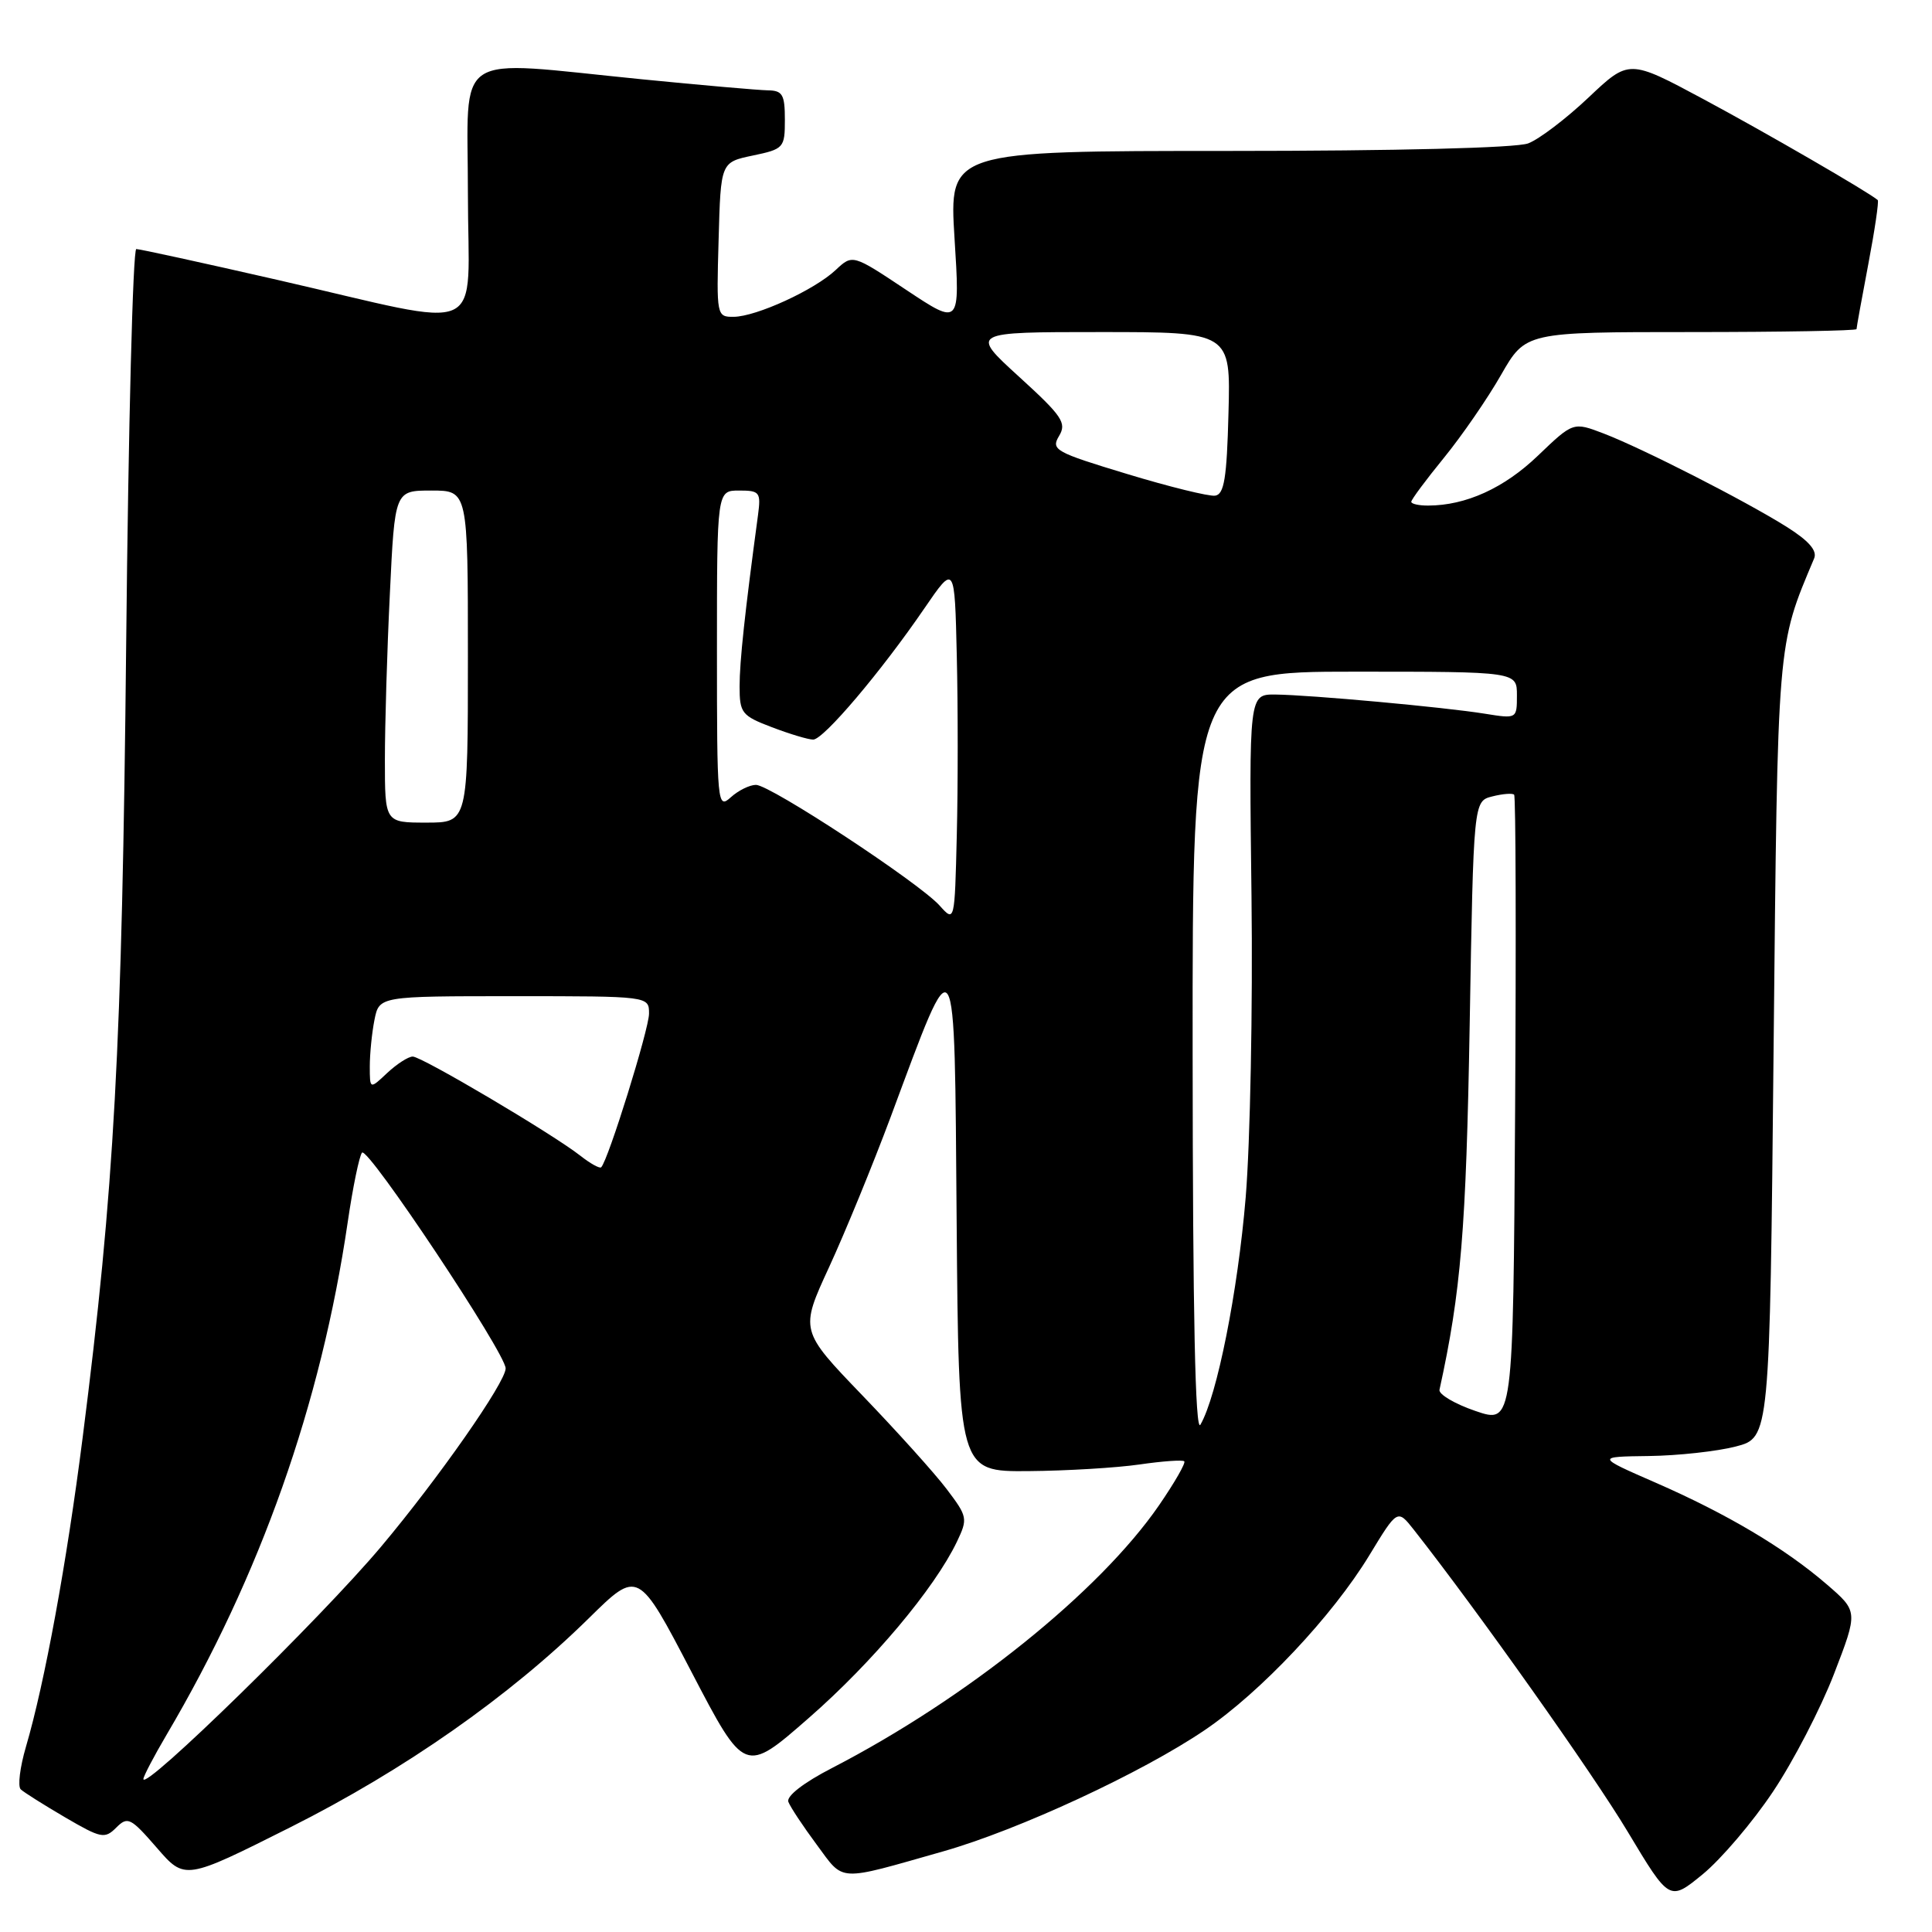 <?xml version="1.0" encoding="UTF-8" standalone="no"?>
<!DOCTYPE svg PUBLIC "-//W3C//DTD SVG 1.1//EN" "http://www.w3.org/Graphics/SVG/1.1/DTD/svg11.dtd" >
<svg xmlns="http://www.w3.org/2000/svg" xmlns:xlink="http://www.w3.org/1999/xlink" version="1.1" viewBox="0 0 256 256">
 <g >
 <path fill="currentColor"
d=" M 234.92 237.42 C 237.61 233.41 241.25 226.38 243.01 221.82 C 246.21 213.52 246.21 213.52 242.06 209.94 C 236.48 205.13 228.83 200.59 219.35 196.45 C 211.50 193.02 211.50 193.02 218.50 192.93 C 222.35 192.88 227.53 192.31 230.00 191.67 C 234.50 190.50 234.50 190.50 235.01 139.00 C 235.56 84.36 235.45 85.72 240.38 74.00 C 240.82 72.97 239.69 71.67 236.76 69.82 C 231.22 66.34 217.63 59.41 212.49 57.44 C 208.46 55.90 208.46 55.90 203.77 60.39 C 199.30 64.68 194.23 66.98 189.25 66.99 C 188.01 67.00 187.00 66.77 187.00 66.49 C 187.00 66.20 188.95 63.58 191.33 60.66 C 193.71 57.74 197.12 52.79 198.90 49.67 C 202.15 44.00 202.15 44.00 224.07 44.00 C 236.13 44.00 246.00 43.82 246.00 43.61 C 246.00 43.40 246.70 39.52 247.56 35.00 C 248.42 30.48 248.98 26.66 248.81 26.51 C 247.67 25.50 233.87 17.51 225.68 13.12 C 215.85 7.85 215.85 7.85 210.48 12.93 C 207.53 15.72 203.93 18.46 202.49 19.00 C 200.92 19.60 185.02 20.00 162.82 20.00 C 125.76 20.00 125.76 20.00 126.48 31.58 C 127.21 43.15 127.21 43.15 120.09 38.42 C 112.97 33.68 112.97 33.68 110.73 35.78 C 107.92 38.42 100.22 41.95 97.22 41.98 C 94.96 42.00 94.93 41.85 95.22 31.75 C 95.50 21.50 95.50 21.50 99.75 20.61 C 103.86 19.75 104.00 19.59 104.00 15.86 C 104.00 12.53 103.69 12.00 101.75 11.97 C 100.51 11.95 92.97 11.29 85.00 10.50 C 59.59 7.98 62.00 6.39 62.00 25.63 C 62.00 45.01 65.16 43.58 36.69 37.07 C 26.89 34.83 18.51 33.00 18.06 33.00 C 17.61 33.00 17.01 56.51 16.72 85.25 C 16.17 138.95 15.16 157.48 10.95 190.50 C 8.83 207.14 5.93 222.96 3.44 231.45 C 2.64 234.17 2.33 236.71 2.75 237.10 C 3.16 237.49 5.81 239.16 8.63 240.81 C 13.39 243.59 13.88 243.69 15.40 242.17 C 16.92 240.65 17.31 240.85 20.77 244.83 C 24.50 249.14 24.50 249.14 38.50 242.11 C 53.60 234.52 67.48 224.80 78.03 214.42 C 84.56 207.99 84.56 207.99 91.62 221.53 C 98.68 235.07 98.68 235.07 107.17 227.64 C 115.58 220.30 123.82 210.49 126.79 204.30 C 128.26 201.22 128.21 200.97 125.43 197.30 C 123.85 195.21 118.82 189.63 114.27 184.90 C 105.99 176.29 105.99 176.29 109.86 167.90 C 111.99 163.28 115.66 154.32 118.02 148.00 C 126.82 124.34 126.46 123.77 126.76 161.75 C 127.03 195.00 127.03 195.00 136.26 194.93 C 141.34 194.89 147.97 194.49 151.00 194.05 C 154.03 193.61 156.69 193.42 156.92 193.63 C 157.15 193.83 155.64 196.46 153.57 199.47 C 145.68 210.92 128.08 225.06 110.25 234.27 C 106.48 236.21 104.18 238.00 104.46 238.75 C 104.72 239.44 106.41 241.99 108.22 244.43 C 111.91 249.41 110.78 249.35 125.00 245.31 C 135.00 242.46 151.33 234.89 159.66 229.23 C 167.07 224.20 176.58 214.09 181.44 206.09 C 185.17 199.95 185.17 199.95 187.34 202.70 C 195.78 213.43 211.09 235.04 215.69 242.73 C 221.22 251.95 221.22 251.95 225.63 248.34 C 228.05 246.35 232.24 241.44 234.92 237.42 Z  M 19.00 235.73 C 19.00 235.38 20.38 232.74 22.07 229.87 C 34.50 208.80 42.54 186.04 46.07 161.97 C 46.75 157.31 47.61 153.16 47.97 152.73 C 48.73 151.86 67.00 179.32 67.00 181.32 C 67.00 183.16 58.08 195.92 50.48 204.96 C 42.55 214.40 19.00 237.42 19.00 235.73 Z  M 158.03 139.75 C 158.00 89.00 158.00 89.00 179.50 89.00 C 201.00 89.00 201.00 89.00 201.00 92.13 C 201.00 95.25 200.99 95.25 196.75 94.57 C 191.37 93.70 173.61 92.08 169.00 92.03 C 165.50 92.00 165.50 92.00 165.83 118.75 C 166.01 133.46 165.66 151.42 165.06 158.66 C 164.02 171.14 161.26 185.01 159.06 188.78 C 158.38 189.95 158.05 174.18 158.03 139.75 Z  M 195.50 186.96 C 192.75 186.02 190.61 184.75 190.74 184.15 C 193.59 171.16 194.27 162.91 194.74 135.83 C 195.25 106.15 195.25 106.15 197.74 105.53 C 199.11 105.18 200.41 105.08 200.63 105.30 C 200.85 105.51 200.90 124.36 200.76 147.18 C 200.50 188.67 200.50 188.67 195.50 186.96 Z  M 76.90 153.14 C 73.25 150.27 55.89 140.00 54.69 140.00 C 54.10 140.00 52.59 140.98 51.31 142.17 C 49.00 144.35 49.00 144.35 49.00 141.30 C 49.00 139.62 49.28 136.84 49.62 135.13 C 50.25 132.00 50.25 132.00 68.12 132.00 C 86.00 132.00 86.00 132.00 86.00 134.31 C 86.00 136.35 80.59 153.75 79.66 154.67 C 79.47 154.87 78.22 154.18 76.90 153.14 Z  M 124.50 119.99 C 121.78 116.96 102.06 104.00 100.17 104.00 C 99.34 104.00 97.83 104.74 96.83 105.65 C 95.06 107.25 95.00 106.59 95.00 86.15 C 95.00 65.00 95.00 65.00 97.94 65.00 C 100.67 65.00 100.84 65.22 100.44 68.25 C 98.70 81.13 98.00 87.65 98.00 90.94 C 98.00 94.48 98.28 94.84 102.28 96.36 C 104.64 97.26 107.10 98.00 107.75 98.00 C 109.12 98.00 116.75 89.00 122.50 80.59 C 126.50 74.75 126.50 74.75 126.78 86.93 C 126.94 93.63 126.94 104.31 126.78 110.67 C 126.50 122.22 126.50 122.22 124.50 119.99 Z  M 51.00 100.66 C 51.00 96.07 51.29 86.17 51.66 78.66 C 52.31 65.00 52.31 65.00 57.16 65.00 C 62.00 65.00 62.00 65.00 62.00 87.00 C 62.00 109.00 62.00 109.00 56.50 109.00 C 51.00 109.00 51.00 109.00 51.00 100.66 Z  M 149.33 62.80 C 139.82 59.92 139.23 59.60 140.33 57.77 C 141.37 56.04 140.76 55.14 135.02 49.91 C 128.54 44.00 128.54 44.00 145.81 44.00 C 163.07 44.00 163.07 44.00 162.78 54.74 C 162.56 63.38 162.21 65.52 161.00 65.68 C 160.18 65.79 154.92 64.50 149.33 62.80 Z "/>
</g>
</svg>